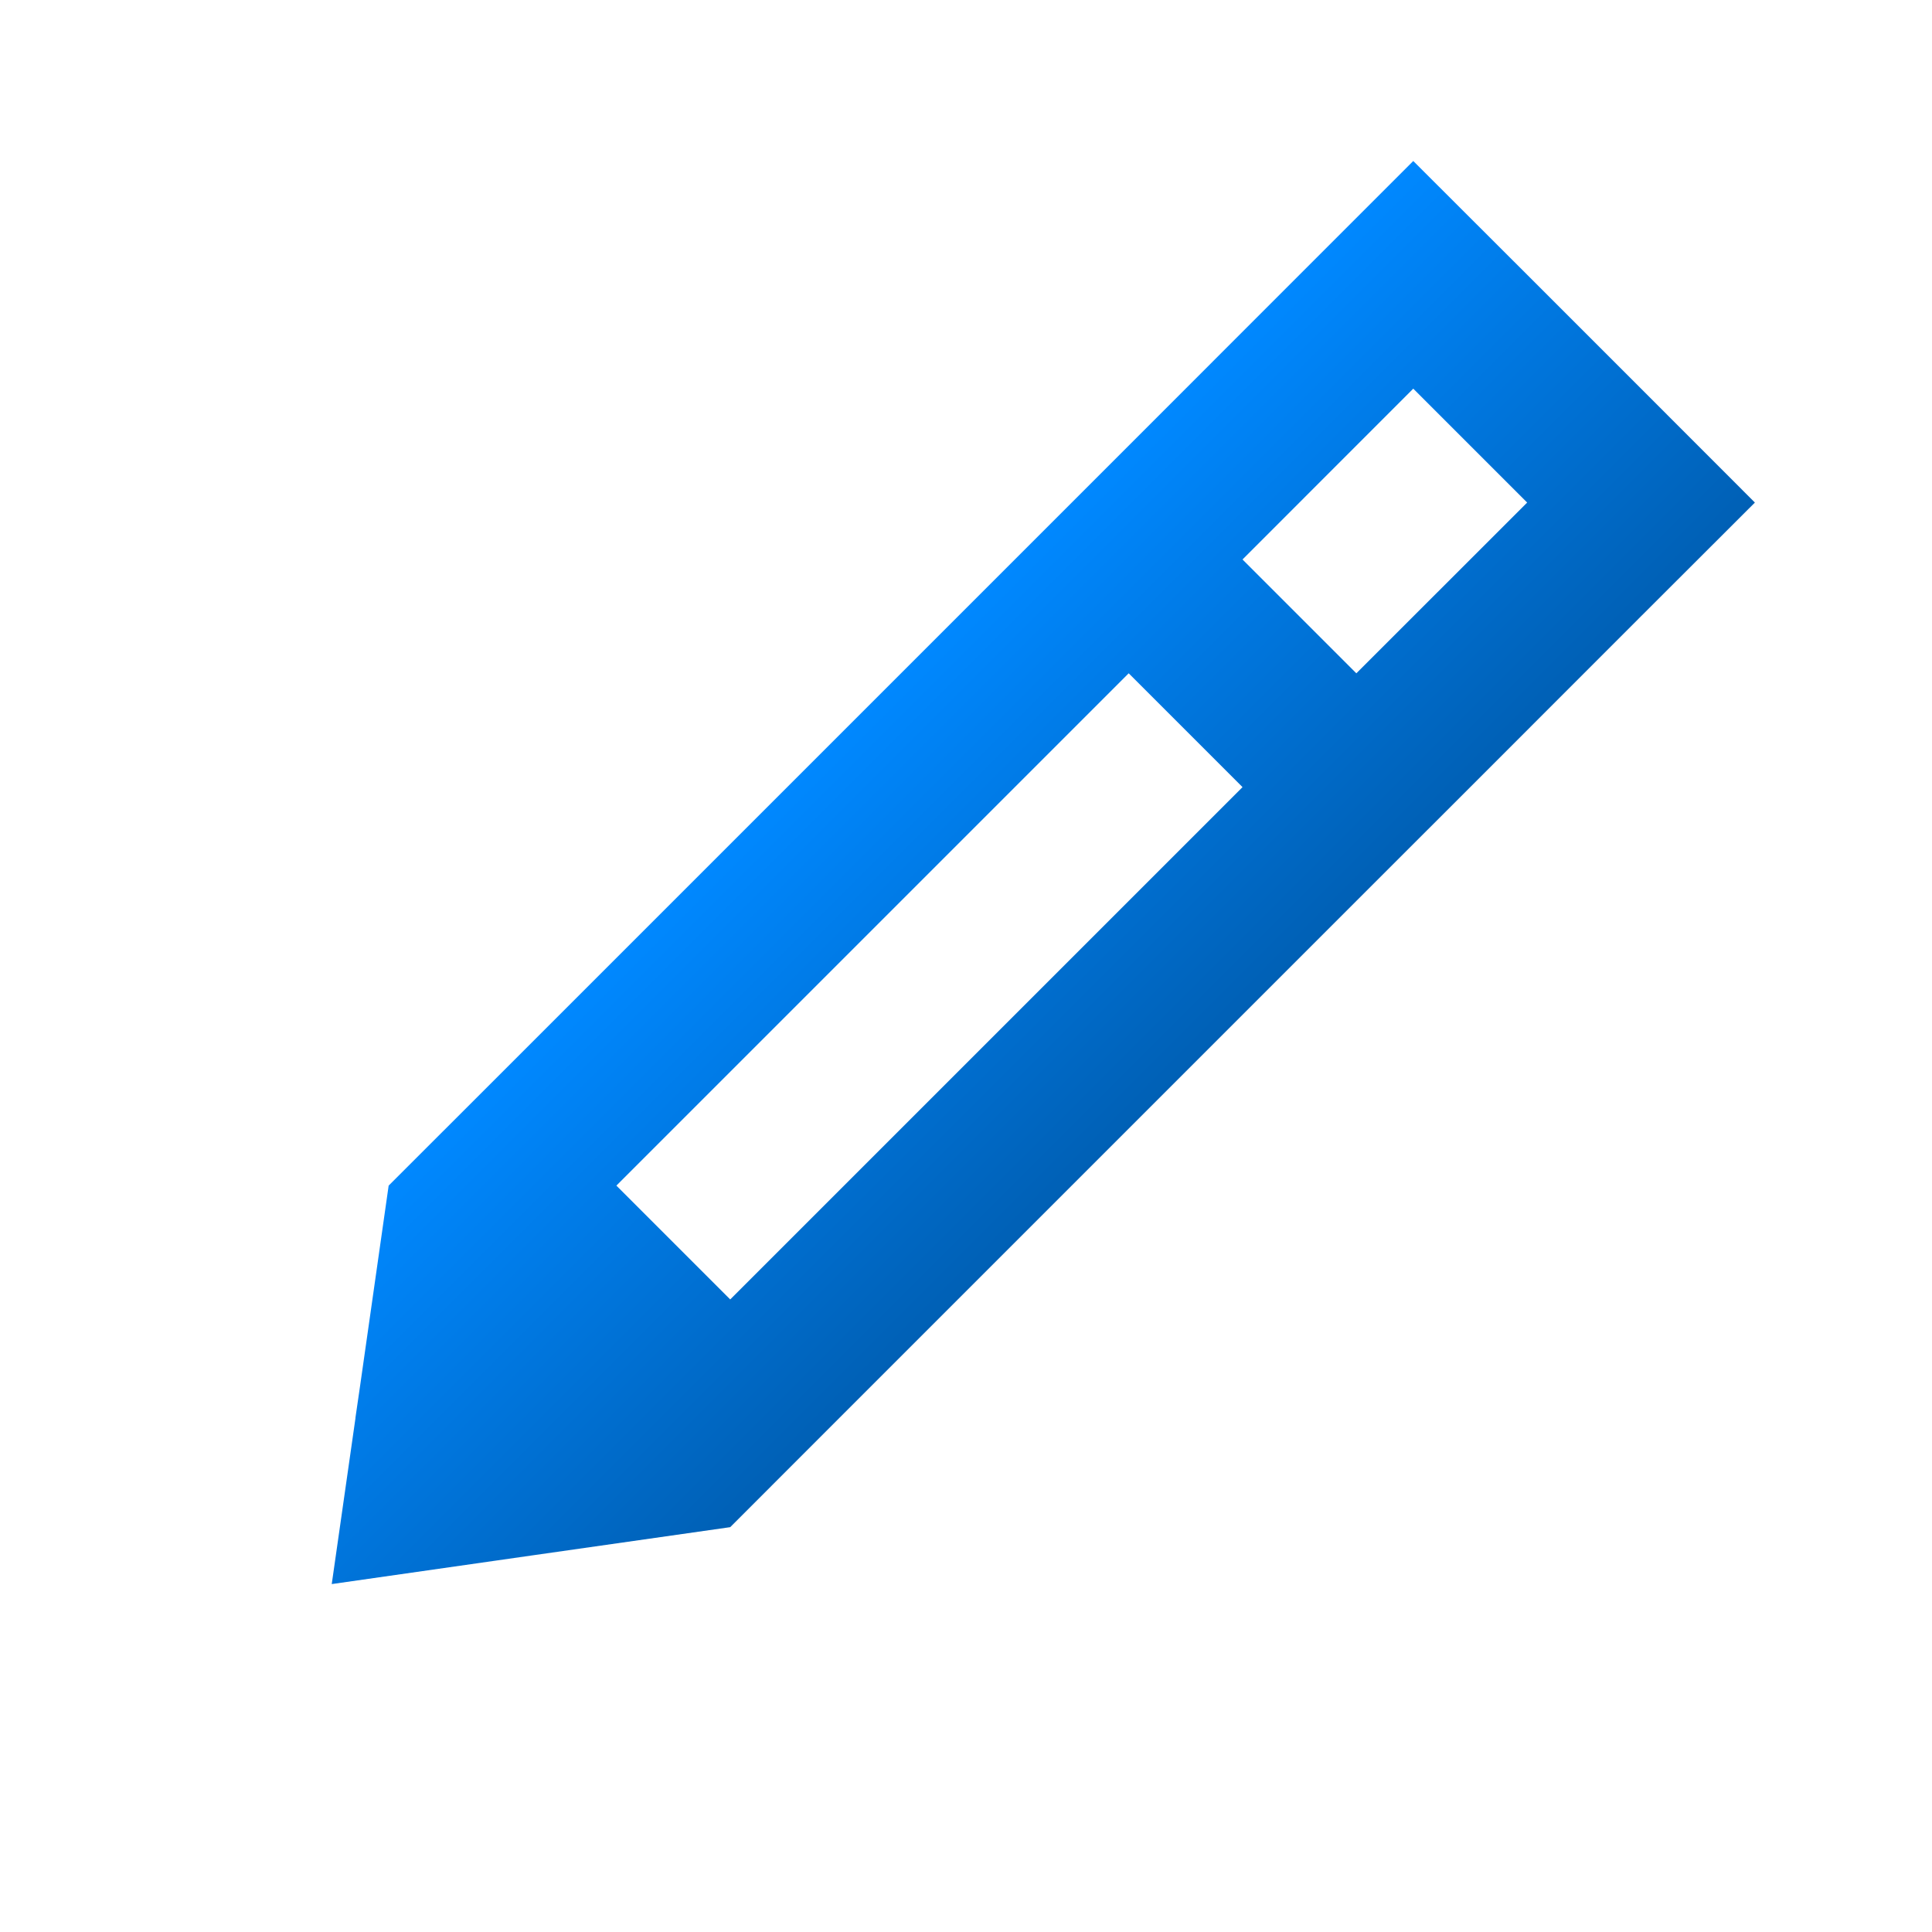 <svg xmlns="http://www.w3.org/2000/svg" width="24" height="24" fill="none" viewBox="0 0 24 24">
    <path fill="url(#a)" fill-rule="evenodd" d="M4.416 17.615l-.295 2.063 2.063-.295.412-.059 2.475-.353 1.414-1.415 6.364-6.364 1.415-1.414 2.12-2.121L21.8 6.243l-1.414-1.415-1.414-1.414L17.556 2l-1.414 1.414-2.121 2.122-1.414 1.414-6.364 6.364-1.415 1.414-.353 2.475-.06.412zm9.605-9.251l-6.364 6.364 1.414 1.414 6.364-6.364-1.414-1.414zm2.828 0l2.122-2.121-1.415-1.415-2.121 2.122 1.414 1.414z" clip-rule="evenodd"/>
    <defs>
        <linearGradient id="a" x1="9.778" x2="14.021" y1="9.778" y2="14.021" gradientUnits="userSpaceOnUse">
            <stop stop-color="#08F"/>
            <stop offset="1" stop-color="#0060B5"/>
        </linearGradient>
    </defs>
</svg>
